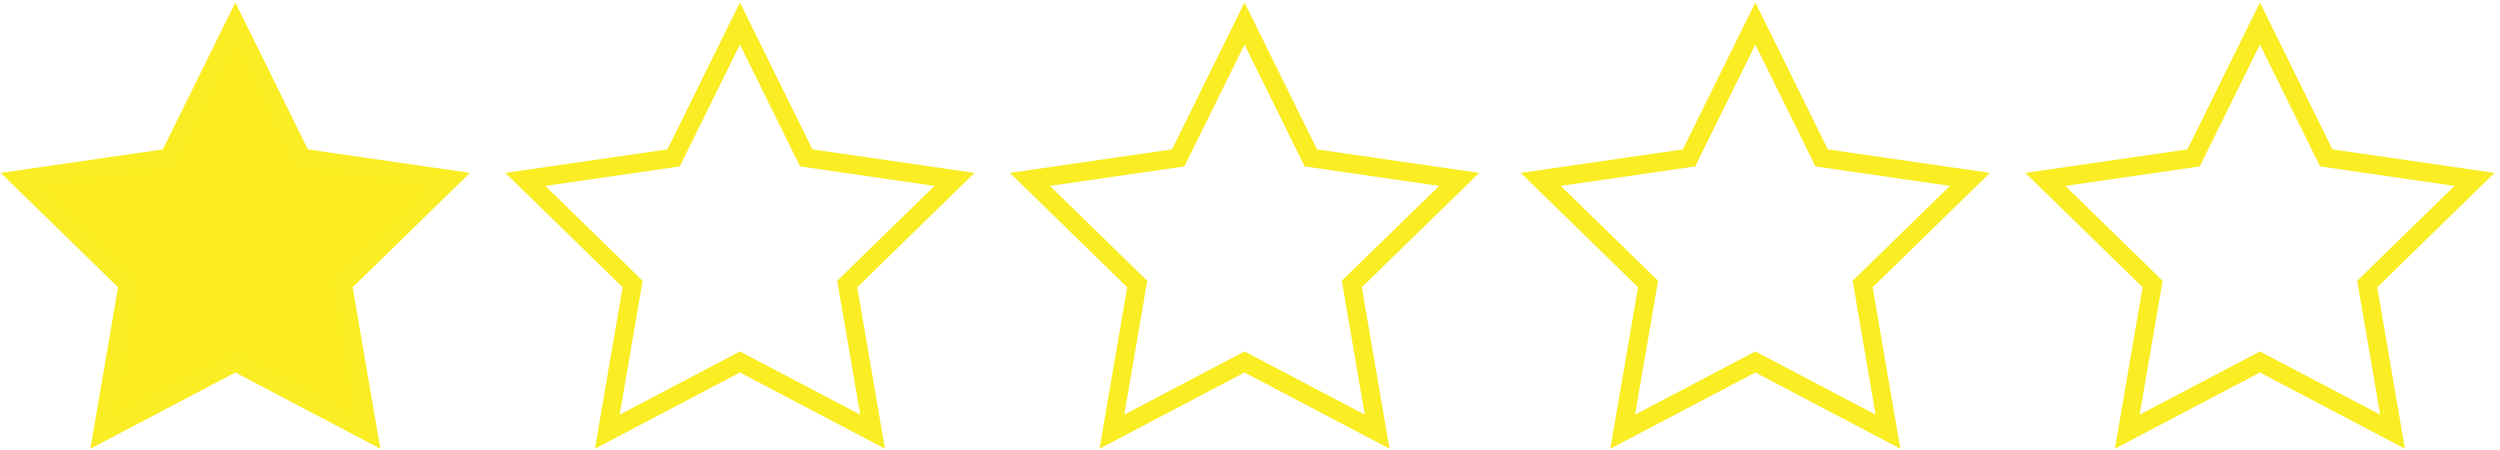 <svg id="Layer_1" data-name="Layer 1" xmlns="http://www.w3.org/2000/svg" viewBox="0 0 402.17 72.33"><defs><style>.cls-1{fill:#fcee21;}.cls-1,.cls-2{stroke:#faed23;stroke-miterlimit:10;stroke-width:3px;}.cls-2{fill:none;}</style></defs><title>Artboard 1</title><polygon class="cls-1" points="37.86 3.78 48.53 25.4 72.38 28.86 55.12 45.69 59.19 69.44 37.86 58.23 16.53 69.44 20.6 45.69 3.34 28.86 27.19 25.4 37.86 3.78"/><polygon class="cls-2" points="119.03 3.78 129.7 25.4 153.55 28.86 136.29 45.69 140.37 69.44 119.03 58.23 97.7 69.44 101.77 45.69 84.51 28.86 108.36 25.4 119.03 3.78"/><polygon class="cls-2" points="200.2 3.78 210.87 25.4 234.73 28.86 217.46 45.69 221.54 69.44 200.2 58.23 178.87 69.44 182.94 45.69 165.68 28.86 189.54 25.4 200.2 3.78"/><polygon class="cls-2" points="282.38 3.78 293.04 25.4 316.9 28.86 299.64 45.69 303.71 69.44 282.38 58.23 261.04 69.44 265.12 45.69 247.86 28.86 271.71 25.4 282.38 3.78"/><polygon class="cls-2" points="363.55 3.78 374.22 25.4 398.07 28.86 380.81 45.69 384.88 69.44 363.55 58.23 342.21 69.44 346.29 45.69 329.03 28.86 352.88 25.4 363.55 3.78"/></svg>